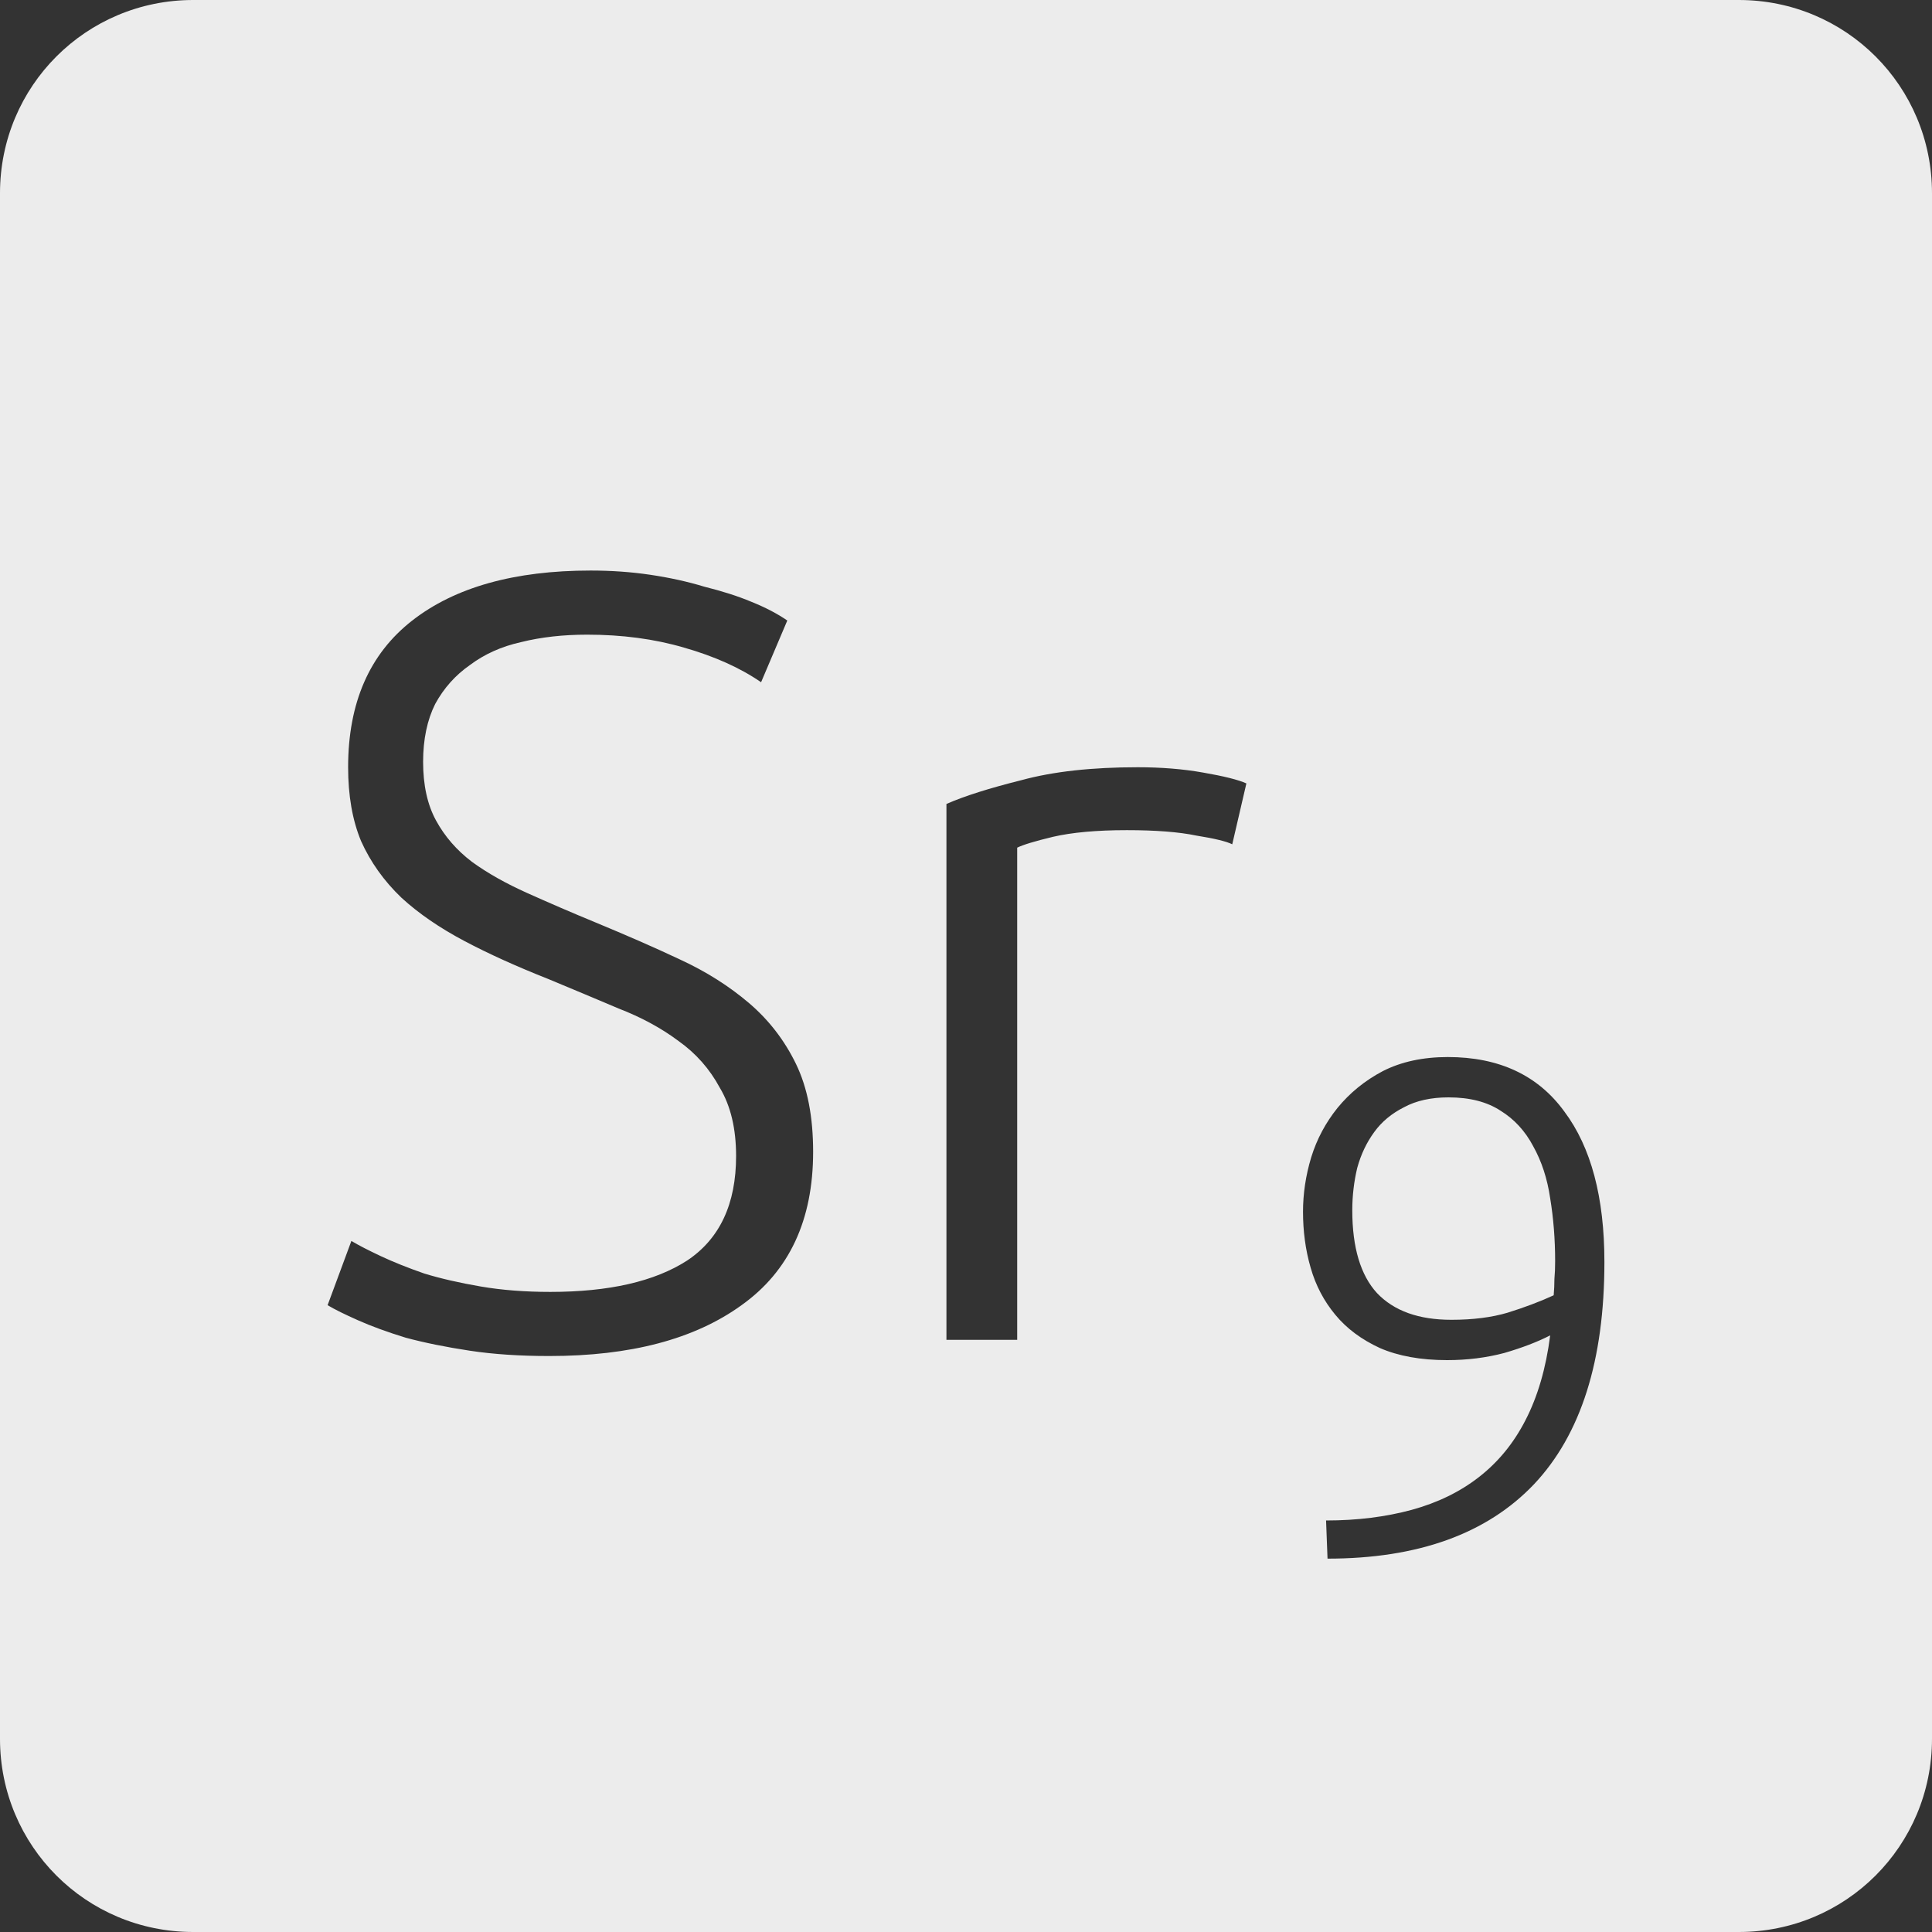 <?xml version="1.0" encoding="UTF-8" standalone="no"?>
<svg
   xmlns:dc="http://purl.org/dc/elements/1.1/"
   xmlns:cc="http://creativecommons.org/ns#"
   xmlns:rdf="http://www.w3.org/1999/02/22-rdf-syntax-ns#"
   xmlns:svg="http://www.w3.org/2000/svg"
   xmlns="http://www.w3.org/2000/svg"
   xmlns:sodipodi="http://sodipodi.sourceforge.net/DTD/sodipodi-0.dtd"
   xmlns:inkscape="http://www.inkscape.org/namespaces/inkscape"
   viewBox="0 0 16 16"
   id="svg2"
   version="1.1"
   inkscape:version="0.91 r13725"
   sodipodi:docname="indicator-keyboard-Sr-9.svg">
  <rect x="0" y="0" width="16" height="16" fill="#333333" stroke="none"/>
  <defs
     id="defs12" />
  <sodipodi:namedview
     pagecolor="#ffffff"
     bordercolor="#666666"
     borderopacity="1"
     objecttolerance="10"
     gridtolerance="10"
     guidetolerance="10"
     inkscape:pageopacity="0"
     inkscape:pageshadow="2"
     inkscape:window-width="459"
     inkscape:window-height="369"
     id="namedview10"
     showgrid="false"
     inkscape:zoom="14.75"
     inkscape:cx="8"
     inkscape:cy="8"
     inkscape:window-x="65"
     inkscape:window-y="24"
     inkscape:window-maximized="0"
     inkscape:current-layer="svg2" />
  <path
     style="fill:#ececec;fill-opacity:1"
     d="M 1.6 0 C 0.713 2.9605947e-16 0 0.713 0 1.6 L 0 14.4 C 2.9605947e-16 15.287 0.713 16 1.6 16 L 14.4 16 C 15.287 16 16 15.287 16 14.4 L 16 1.6 C 16 0.713 15.287 0 14.4 0 L 1.6 0 z M 4.891 4.725 C 5.059 4.725 5.223 4.736 5.385 4.76 C 5.547 4.784 5.696 4.817 5.834 4.859 C 5.978 4.895 6.109 4.936 6.223 4.984 C 6.343 5.032 6.442 5.085 6.52 5.139 L 6.303 5.65 C 6.129 5.53 5.916 5.435 5.664 5.363 C 5.418 5.291 5.151 5.256 4.863 5.256 C 4.665 5.256 4.482 5.276 4.314 5.318 C 4.152 5.354 4.011 5.418 3.891 5.508 C 3.771 5.592 3.676 5.698 3.604 5.83 C 3.538 5.962 3.504 6.123 3.504 6.309 C 3.504 6.501 3.539 6.663 3.611 6.795 C 3.683 6.927 3.782 7.041 3.908 7.137 C 4.04 7.233 4.193 7.318 4.367 7.396 C 4.541 7.474 4.732 7.557 4.936 7.641 C 5.182 7.743 5.413 7.843 5.629 7.945 C 5.851 8.047 6.041 8.169 6.203 8.307 C 6.365 8.445 6.496 8.613 6.592 8.811 C 6.688 9.009 6.734 9.251 6.734 9.539 C 6.734 10.103 6.537 10.527 6.141 10.809 C 5.751 11.091 5.221 11.23 4.549 11.23 C 4.309 11.23 4.089 11.216 3.891 11.186 C 3.693 11.156 3.515 11.12 3.359 11.078 C 3.203 11.03 3.073 10.982 2.965 10.934 C 2.857 10.886 2.773 10.845 2.713 10.809 L 2.91 10.277 C 2.97 10.313 3.05 10.354 3.152 10.402 C 3.254 10.45 3.376 10.499 3.514 10.547 C 3.652 10.589 3.806 10.624 3.98 10.654 C 4.154 10.684 4.347 10.699 4.557 10.699 C 5.043 10.699 5.421 10.613 5.691 10.439 C 5.961 10.259 6.096 9.97 6.096 9.574 C 6.096 9.346 6.051 9.158 5.961 9.008 C 5.877 8.852 5.763 8.723 5.619 8.621 C 5.475 8.513 5.309 8.424 5.123 8.352 C 4.937 8.274 4.743 8.191 4.539 8.107 C 4.281 8.005 4.05 7.901 3.846 7.793 C 3.642 7.685 3.468 7.566 3.324 7.434 C 3.18 7.296 3.068 7.139 2.99 6.965 C 2.918 6.791 2.883 6.588 2.883 6.354 C 2.883 5.82 3.06 5.415 3.414 5.139 C 3.768 4.863 4.261 4.725 4.891 4.725 z M 9.422 6.354 C 9.614 6.354 9.795 6.368 9.963 6.398 C 10.137 6.428 10.256 6.458 10.322 6.488 L 10.205 6.992 C 10.157 6.968 10.058 6.944 9.908 6.92 C 9.764 6.89 9.572 6.875 9.332 6.875 C 9.08 6.875 8.877 6.894 8.721 6.93 C 8.571 6.966 8.472 6.996 8.424 7.02 L 8.424 11.096 L 7.838 11.096 L 7.838 6.658 C 7.988 6.592 8.195 6.527 8.459 6.461 C 8.723 6.389 9.044 6.354 9.422 6.354 z M 11.99 8.754 C 12.415 8.754 12.737 8.905 12.955 9.205 C 13.177 9.501 13.287 9.917 13.287 10.451 C 13.287 11.266 13.093 11.88 12.703 12.293 C 12.313 12.702 11.743 12.908 10.994 12.908 L 10.982 12.592 C 11.24 12.592 11.477 12.562 11.691 12.504 C 11.906 12.445 12.09 12.355 12.246 12.234 C 12.406 12.11 12.535 11.953 12.633 11.762 C 12.734 11.567 12.803 11.332 12.838 11.059 C 12.733 11.113 12.605 11.162 12.457 11.205 C 12.309 11.244 12.152 11.264 11.984 11.264 C 11.766 11.264 11.58 11.23 11.428 11.164 C 11.276 11.094 11.152 11.002 11.059 10.889 C 10.965 10.776 10.896 10.646 10.854 10.498 C 10.811 10.35 10.791 10.195 10.791 10.035 C 10.791 9.887 10.813 9.736 10.859 9.584 C 10.906 9.432 10.979 9.297 11.076 9.176 C 11.178 9.051 11.303 8.949 11.451 8.871 C 11.603 8.793 11.784 8.754 11.99 8.754 z M 11.996 9.088 C 11.852 9.088 11.728 9.115 11.627 9.17 C 11.526 9.221 11.443 9.289 11.381 9.375 C 11.318 9.461 11.271 9.559 11.24 9.672 C 11.213 9.785 11.199 9.903 11.199 10.023 C 11.199 10.332 11.268 10.561 11.404 10.709 C 11.545 10.857 11.75 10.93 12.02 10.93 C 12.199 10.93 12.354 10.91 12.486 10.871 C 12.623 10.828 12.75 10.781 12.867 10.727 C 12.871 10.68 12.873 10.635 12.873 10.592 C 12.877 10.549 12.879 10.5 12.879 10.445 C 12.879 10.262 12.865 10.088 12.838 9.924 C 12.814 9.76 12.767 9.617 12.697 9.492 C 12.631 9.367 12.541 9.269 12.428 9.199 C 12.315 9.125 12.172 9.088 11.996 9.088 z "
     id="path4" />
</svg>
